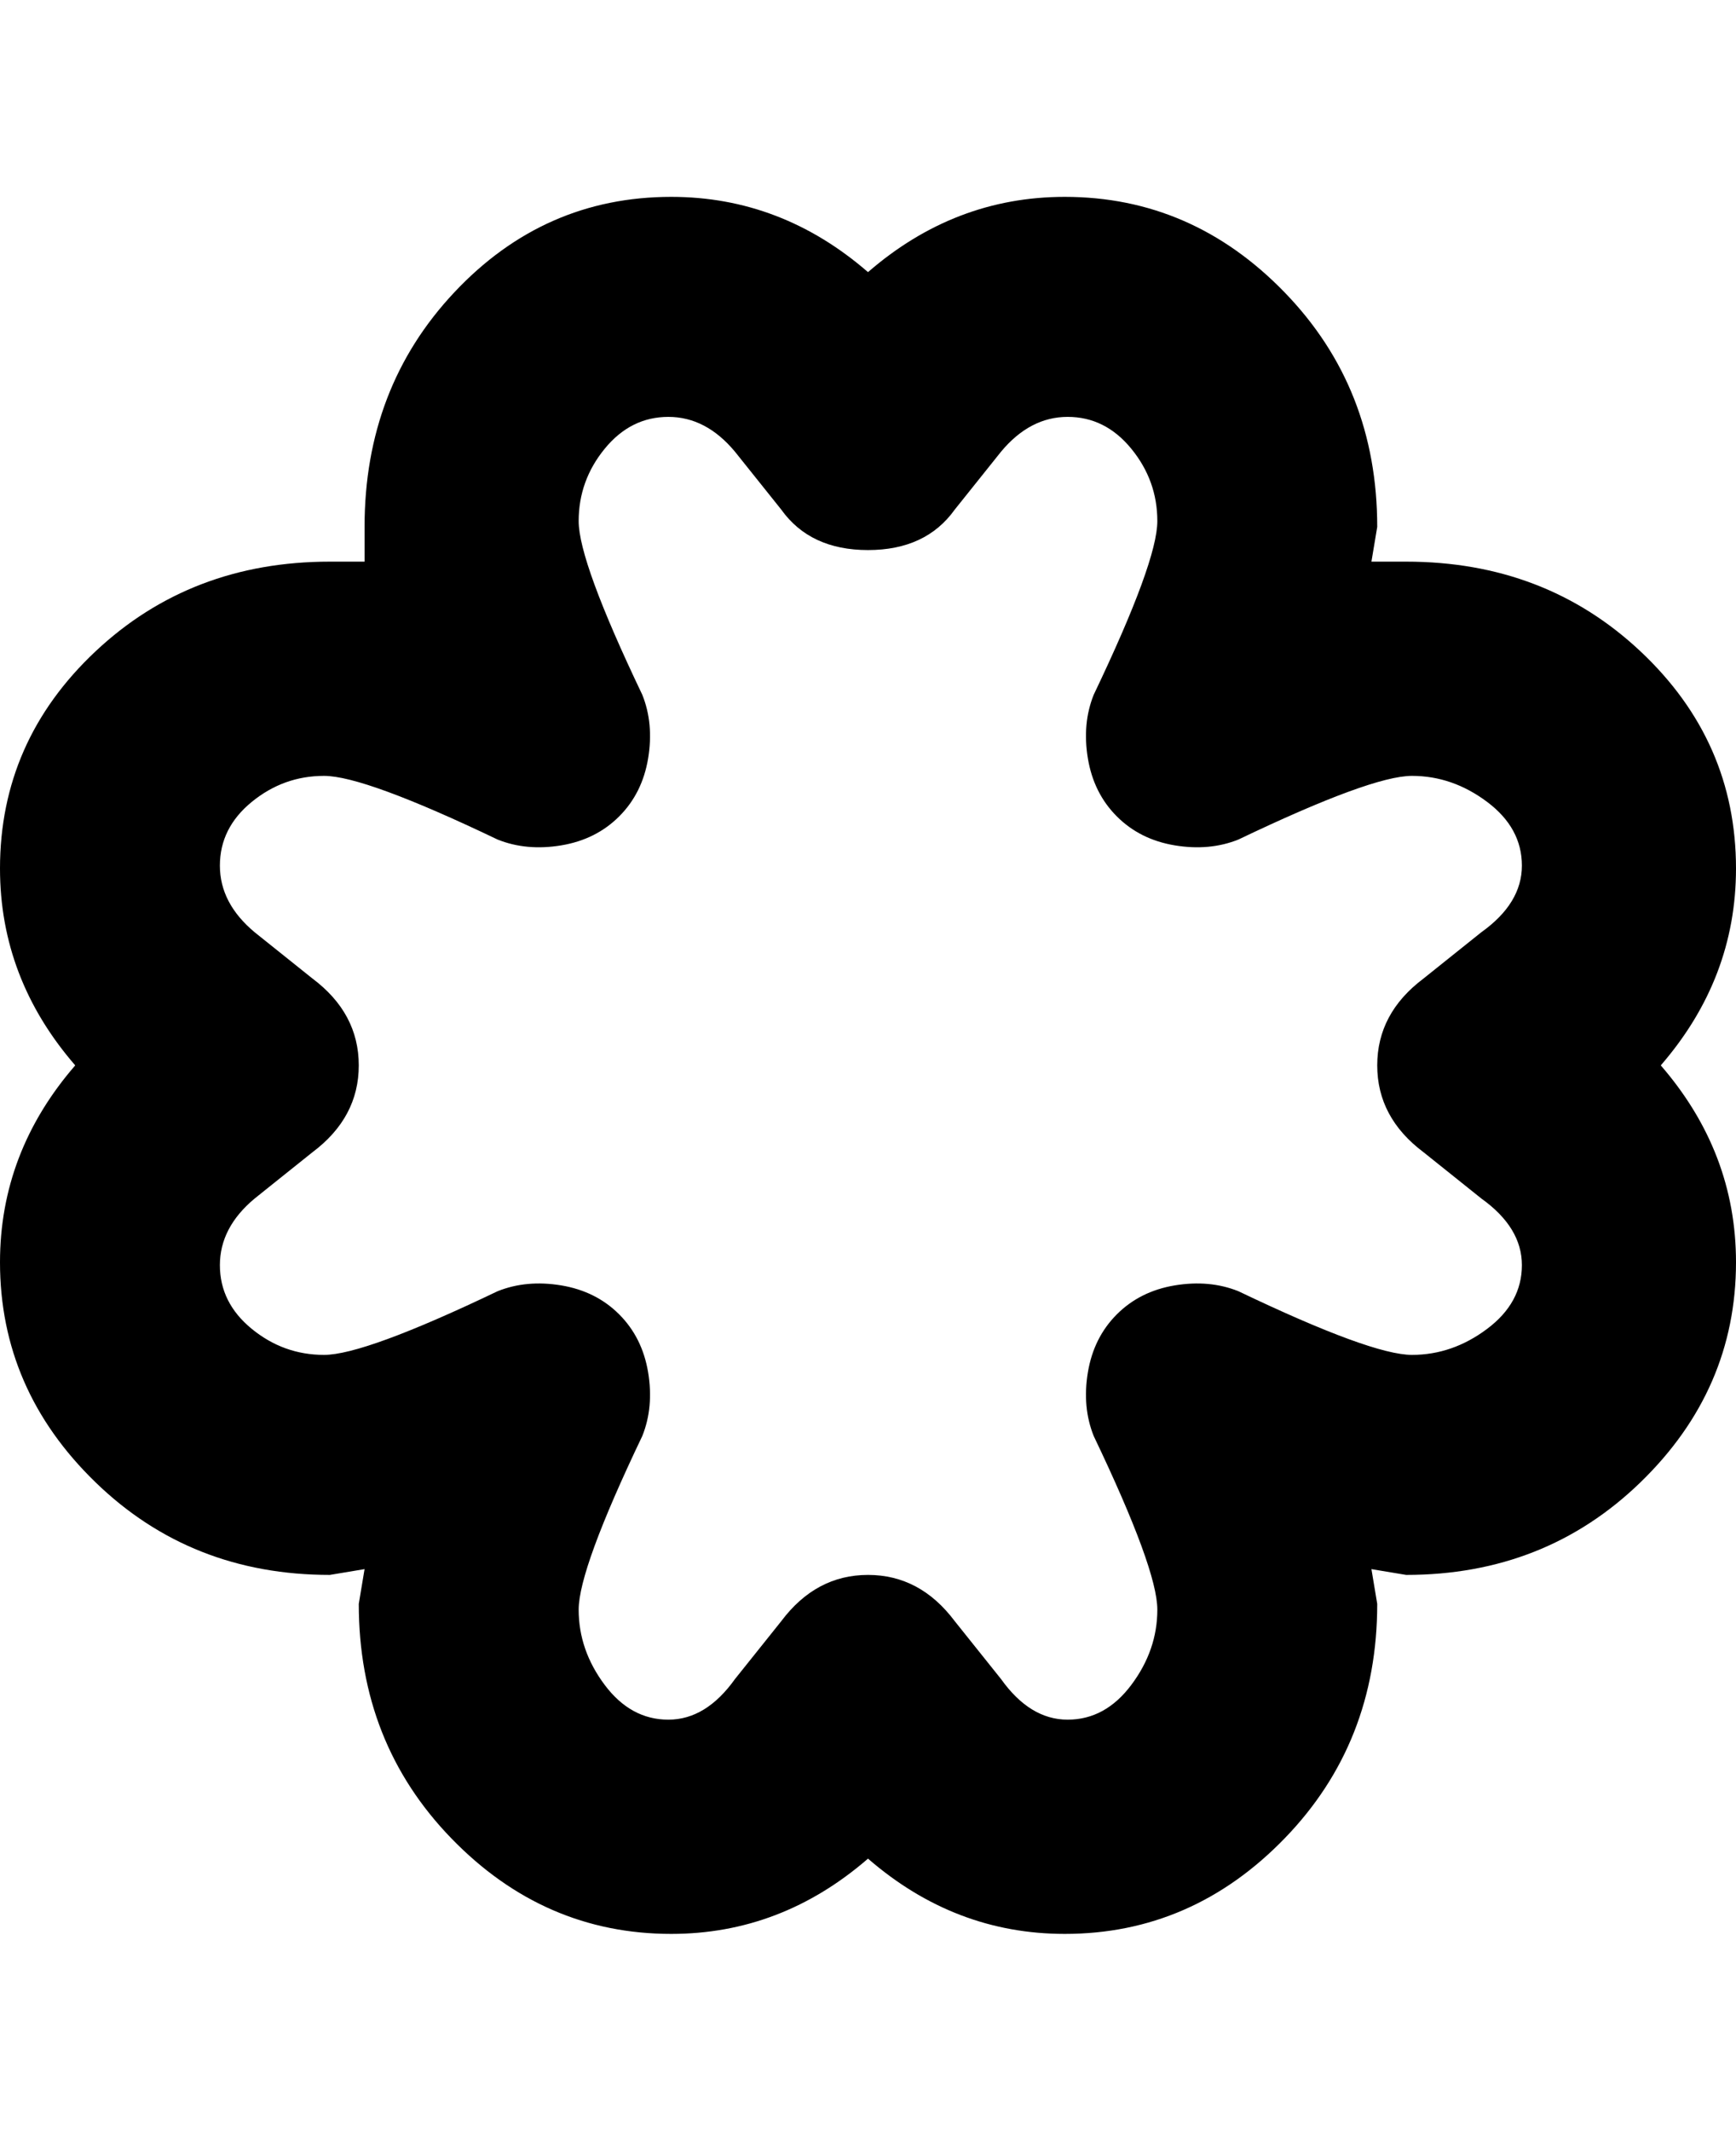 <svg viewBox="0 0 300 368" xmlns="http://www.w3.org/2000/svg"><path d="M184 334q-19 0-34-13-15 13-34 13-22 0-38-16.5T62 277l1-6-6 1q-24 0-40.5-16T0 218q0-19 13-34-13-15-13-34 0-22 16.5-37.5T57 97h6v-6q0-24 15.5-40.5T116 34q19 0 34 13 15-13 34-13 22 0 38 16.5T238 91l-1 6h6q24 0 40.5 15.5T300 150q0 19-13 34 13 15 13 34 0 22-16.5 38T243 272l-6-1 1 6q0 24-16 40.5T184 334zm-34-62q9 0 15 8l8 10q5 7 11.5 7t11-6q4.5-6 4.5-13t-11-30q-2-5-1-11t5-10q4-4 10-5t11 1q23 11 30 11t13-4.5q6-4.5 6-11t-7-11.5l-10-8q-8-6-8-15t8-15l10-8q7-5 7-11.5t-6-11q-6-4.5-13-4.5t-30 11q-5 2-11 1t-10-5q-4-4-5-10t1-11q11-23 11-30t-4.5-12.5q-4.5-5.5-11-5.5T173 78l-8 10q-5 7-15 7t-15-7l-8-10q-5-6-11.5-6t-11 5.5Q100 83 100 90t11 30q2 5 1 11t-5 10q-4 4-10 5t-11-1q-23-11-30-11t-12.5 4.5q-5.5 4.5-5.5 11t6 11.5l10 8q8 6 8 15t-8 15l-10 8q-6 5-6 11.5t5.5 11Q49 234 56 234t30-11q5-2 11-1t10 5q4 4 5 10t-1 11q-11 23-11 30t4.5 13q4.5 6 11 6t11.5-7l8-10q6-8 15-8z"/></svg>